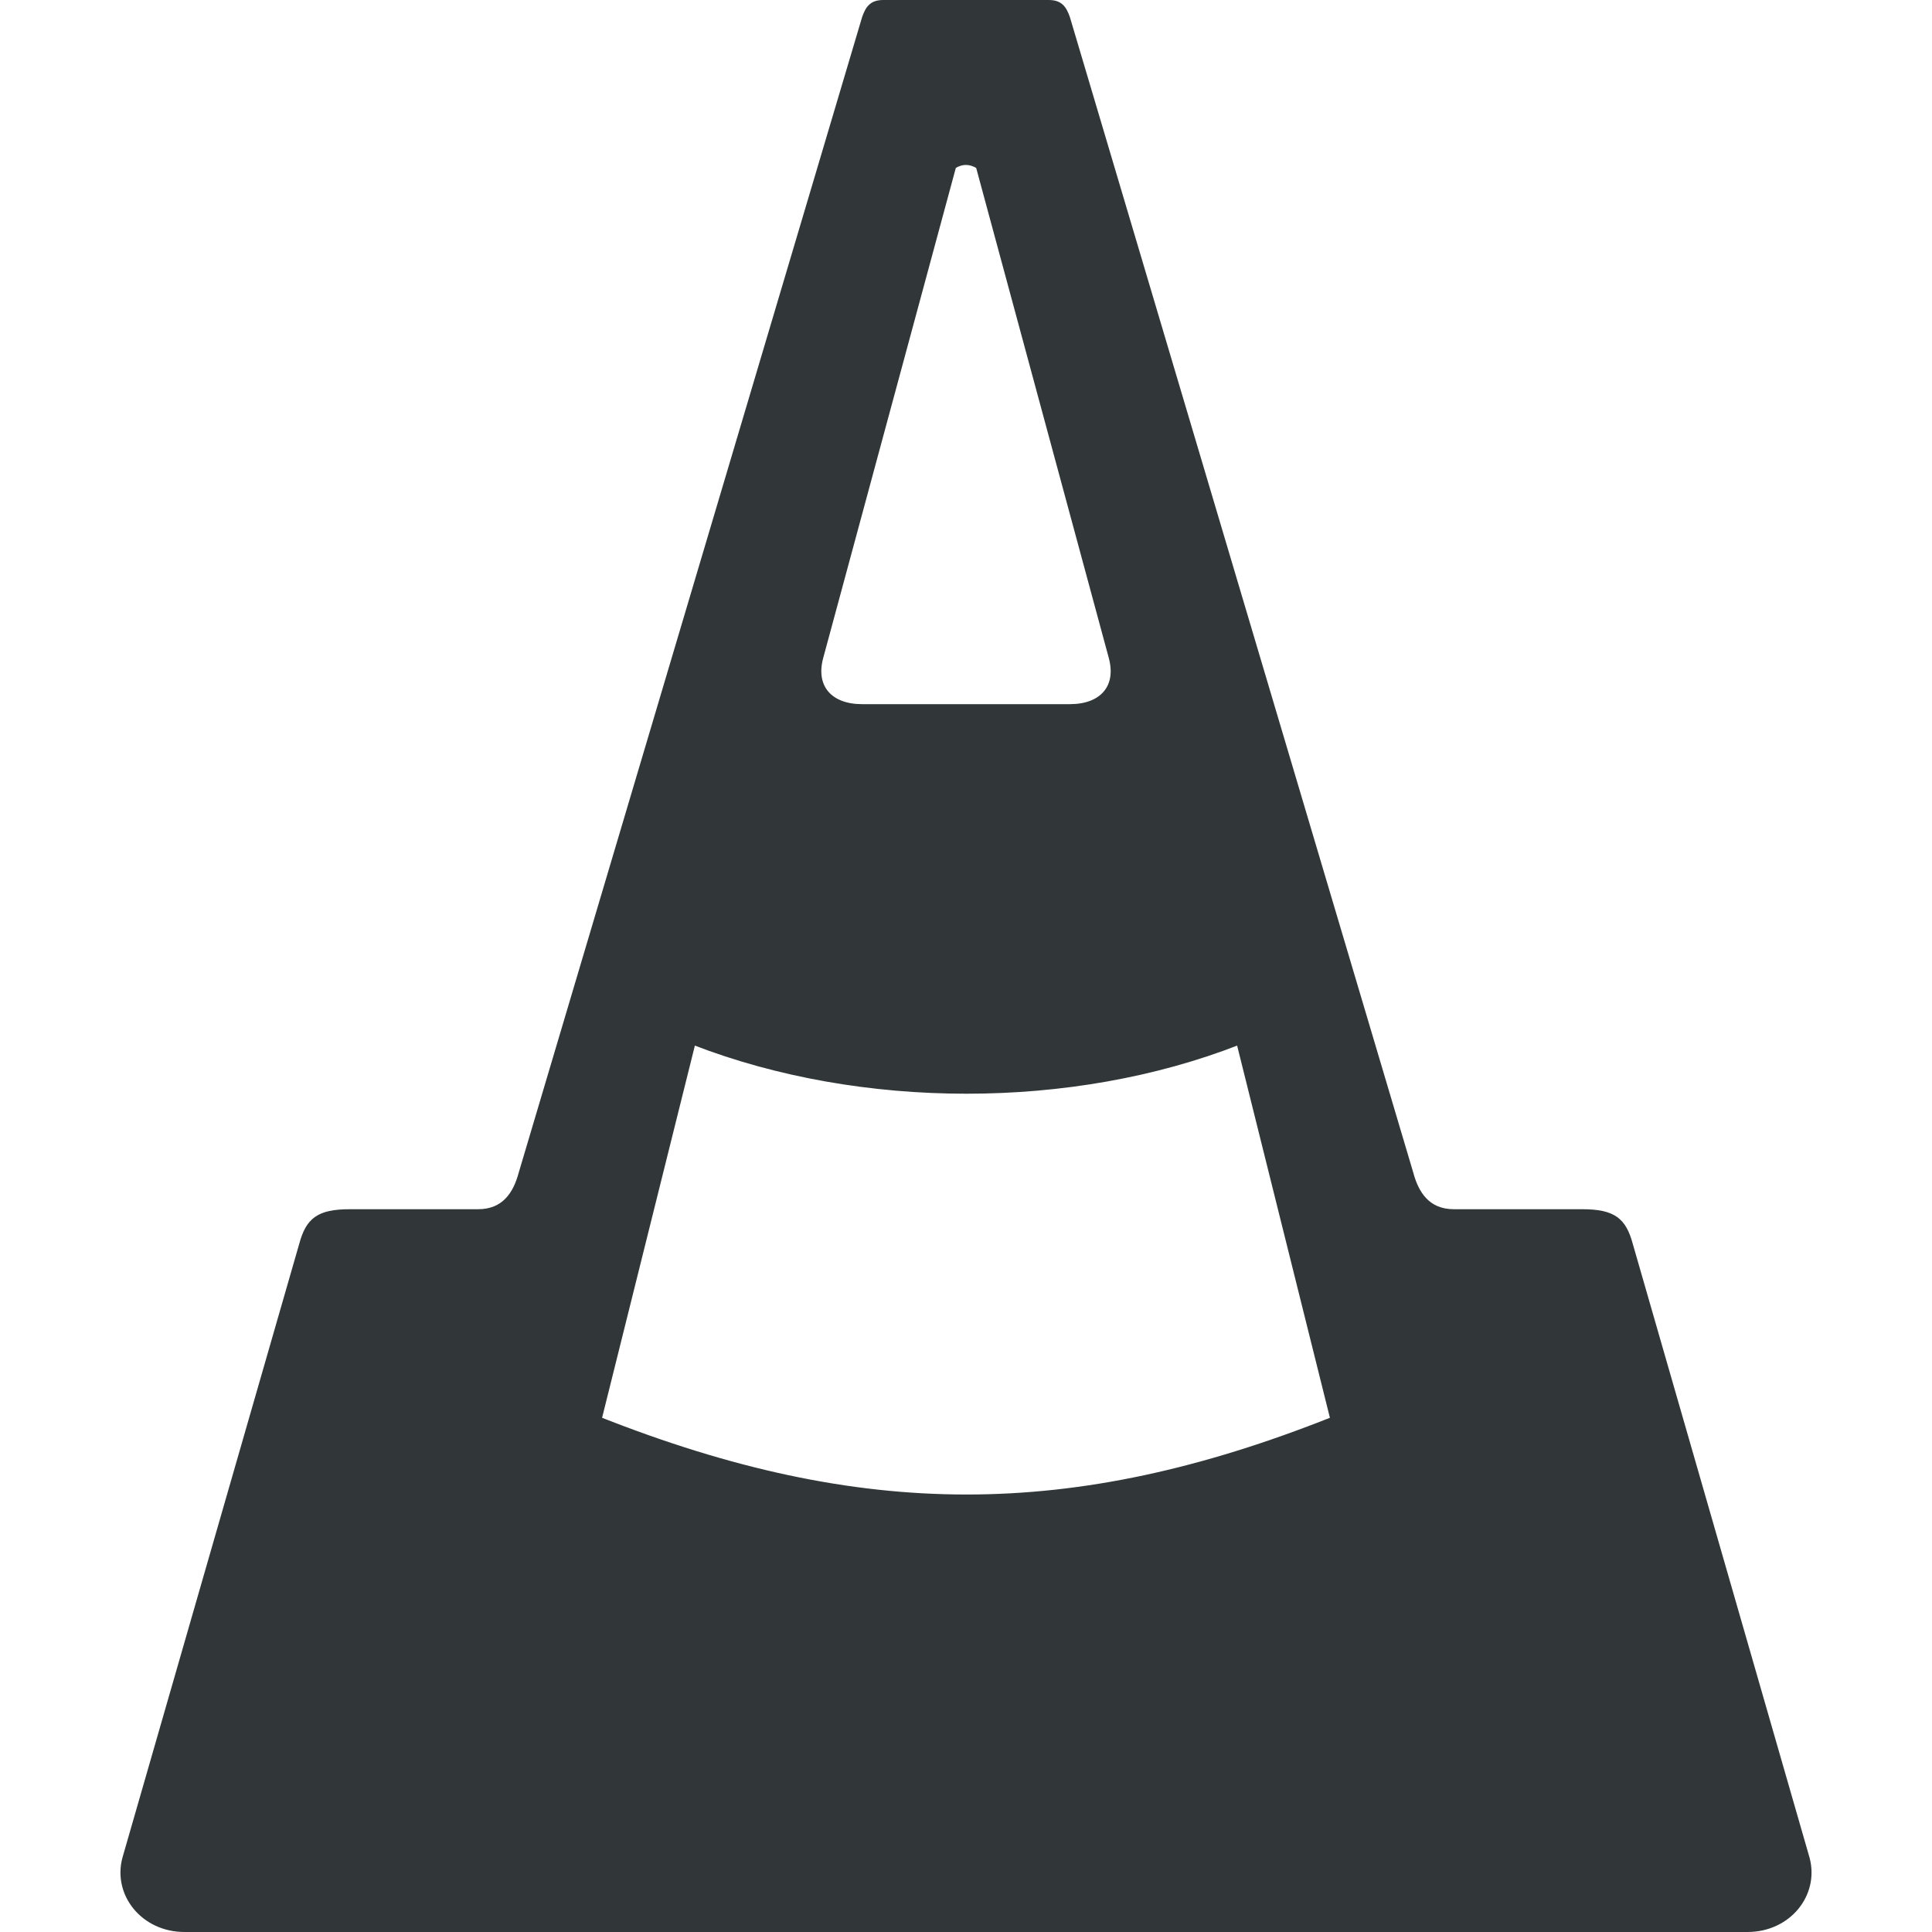<?xml version="1.0" encoding="UTF-8" standalone="no"?>
<svg
  version="1.1"
  id="icon"
  xmlns="http://www.w3.org/2000/svg"
  viewBox="0 0 512 512"
  height="512px"
  width="512px"
  xml:space="preserve">
  <g
     transform="translate(0,-540.362)"
     id="layer1">
    <path
       id="path4212"
       transform="translate(0,540.362)"
       d="m 234.096,0.498 c -3.086,0 -4.205,1.473 -5.145,4.156 L 137.947,310.891 c -1.442,5.394 -4.412,10.062 -11.252,10.062 l -33.986,0 c -8.368,0 -11.184,2.271 -12.947,8.869 L 32.92,492.463 c -2.554,9.556 4.934,19.039 15.994,19.039 l 414.172,0 c 11.06,0 18.548,-9.484 15.994,-19.039 l -46.842,-162.641 c -1.764,-6.598 -4.58,-8.869 -12.947,-8.869 l -33.986,0 c -6.84,0 -9.81,-4.669 -11.252,-10.062 L 283.049,4.654 c -0.94,-2.684 -2.059,-4.156 -5.145,-4.156 z M 252.879,44.158 c 2.114,-1.262 4.067,-1.262 6.242,-10e-7 l 35.215,130.131 c 2.092,7.808 -2.473,12.816 -10.771,12.816 l -27.564,0 -27.564,0 c -8.299,0 -12.864,-5.008 -10.771,-12.816 z M 183.801,276.432 c 44.486,17.223 100.315,17.223 144.398,0 l 24.83,99.6 c -68.913,27.37 -124.742,27.37 -194.059,0 z"
       style="fill:#313739;fill-opacity:1;fill-rule:evenodd;stroke:#313739;stroke-width:0.997px;stroke-linecap:butt;stroke-linejoin:miter;stroke-opacity:1" />
  </g>
</svg>
